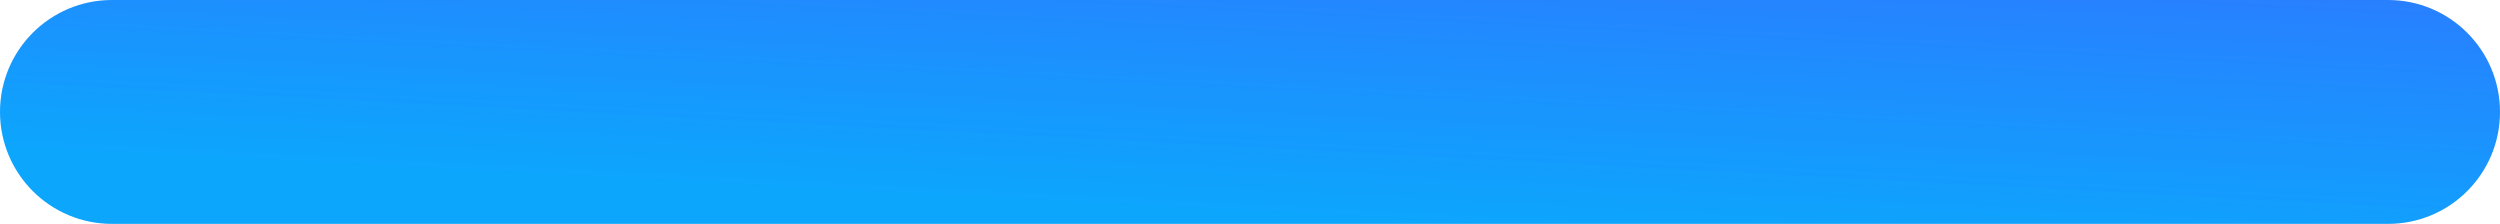 <svg width="67" height="6" viewBox="0 0 67 6" fill="none" xmlns="http://www.w3.org/2000/svg">
<path d="M0 3C0 1.343 1.343 0 3 0H64C65.657 0 67 1.343 67 3C67 4.657 65.657 6 64 6H3C1.343 6 0 4.657 0 3Z" fill="url(#paint0_linear_0_54)"/>
<defs>
<linearGradient id="paint0_linear_0_54" x1="55.013" y1="6.878" x2="55.4" y2="-0.55" gradientUnits="userSpaceOnUse">
<stop stop-color="#0CA6FD"/>
<stop offset="1" stop-color="#297FFF"/>
</linearGradient>
</defs>
</svg>
